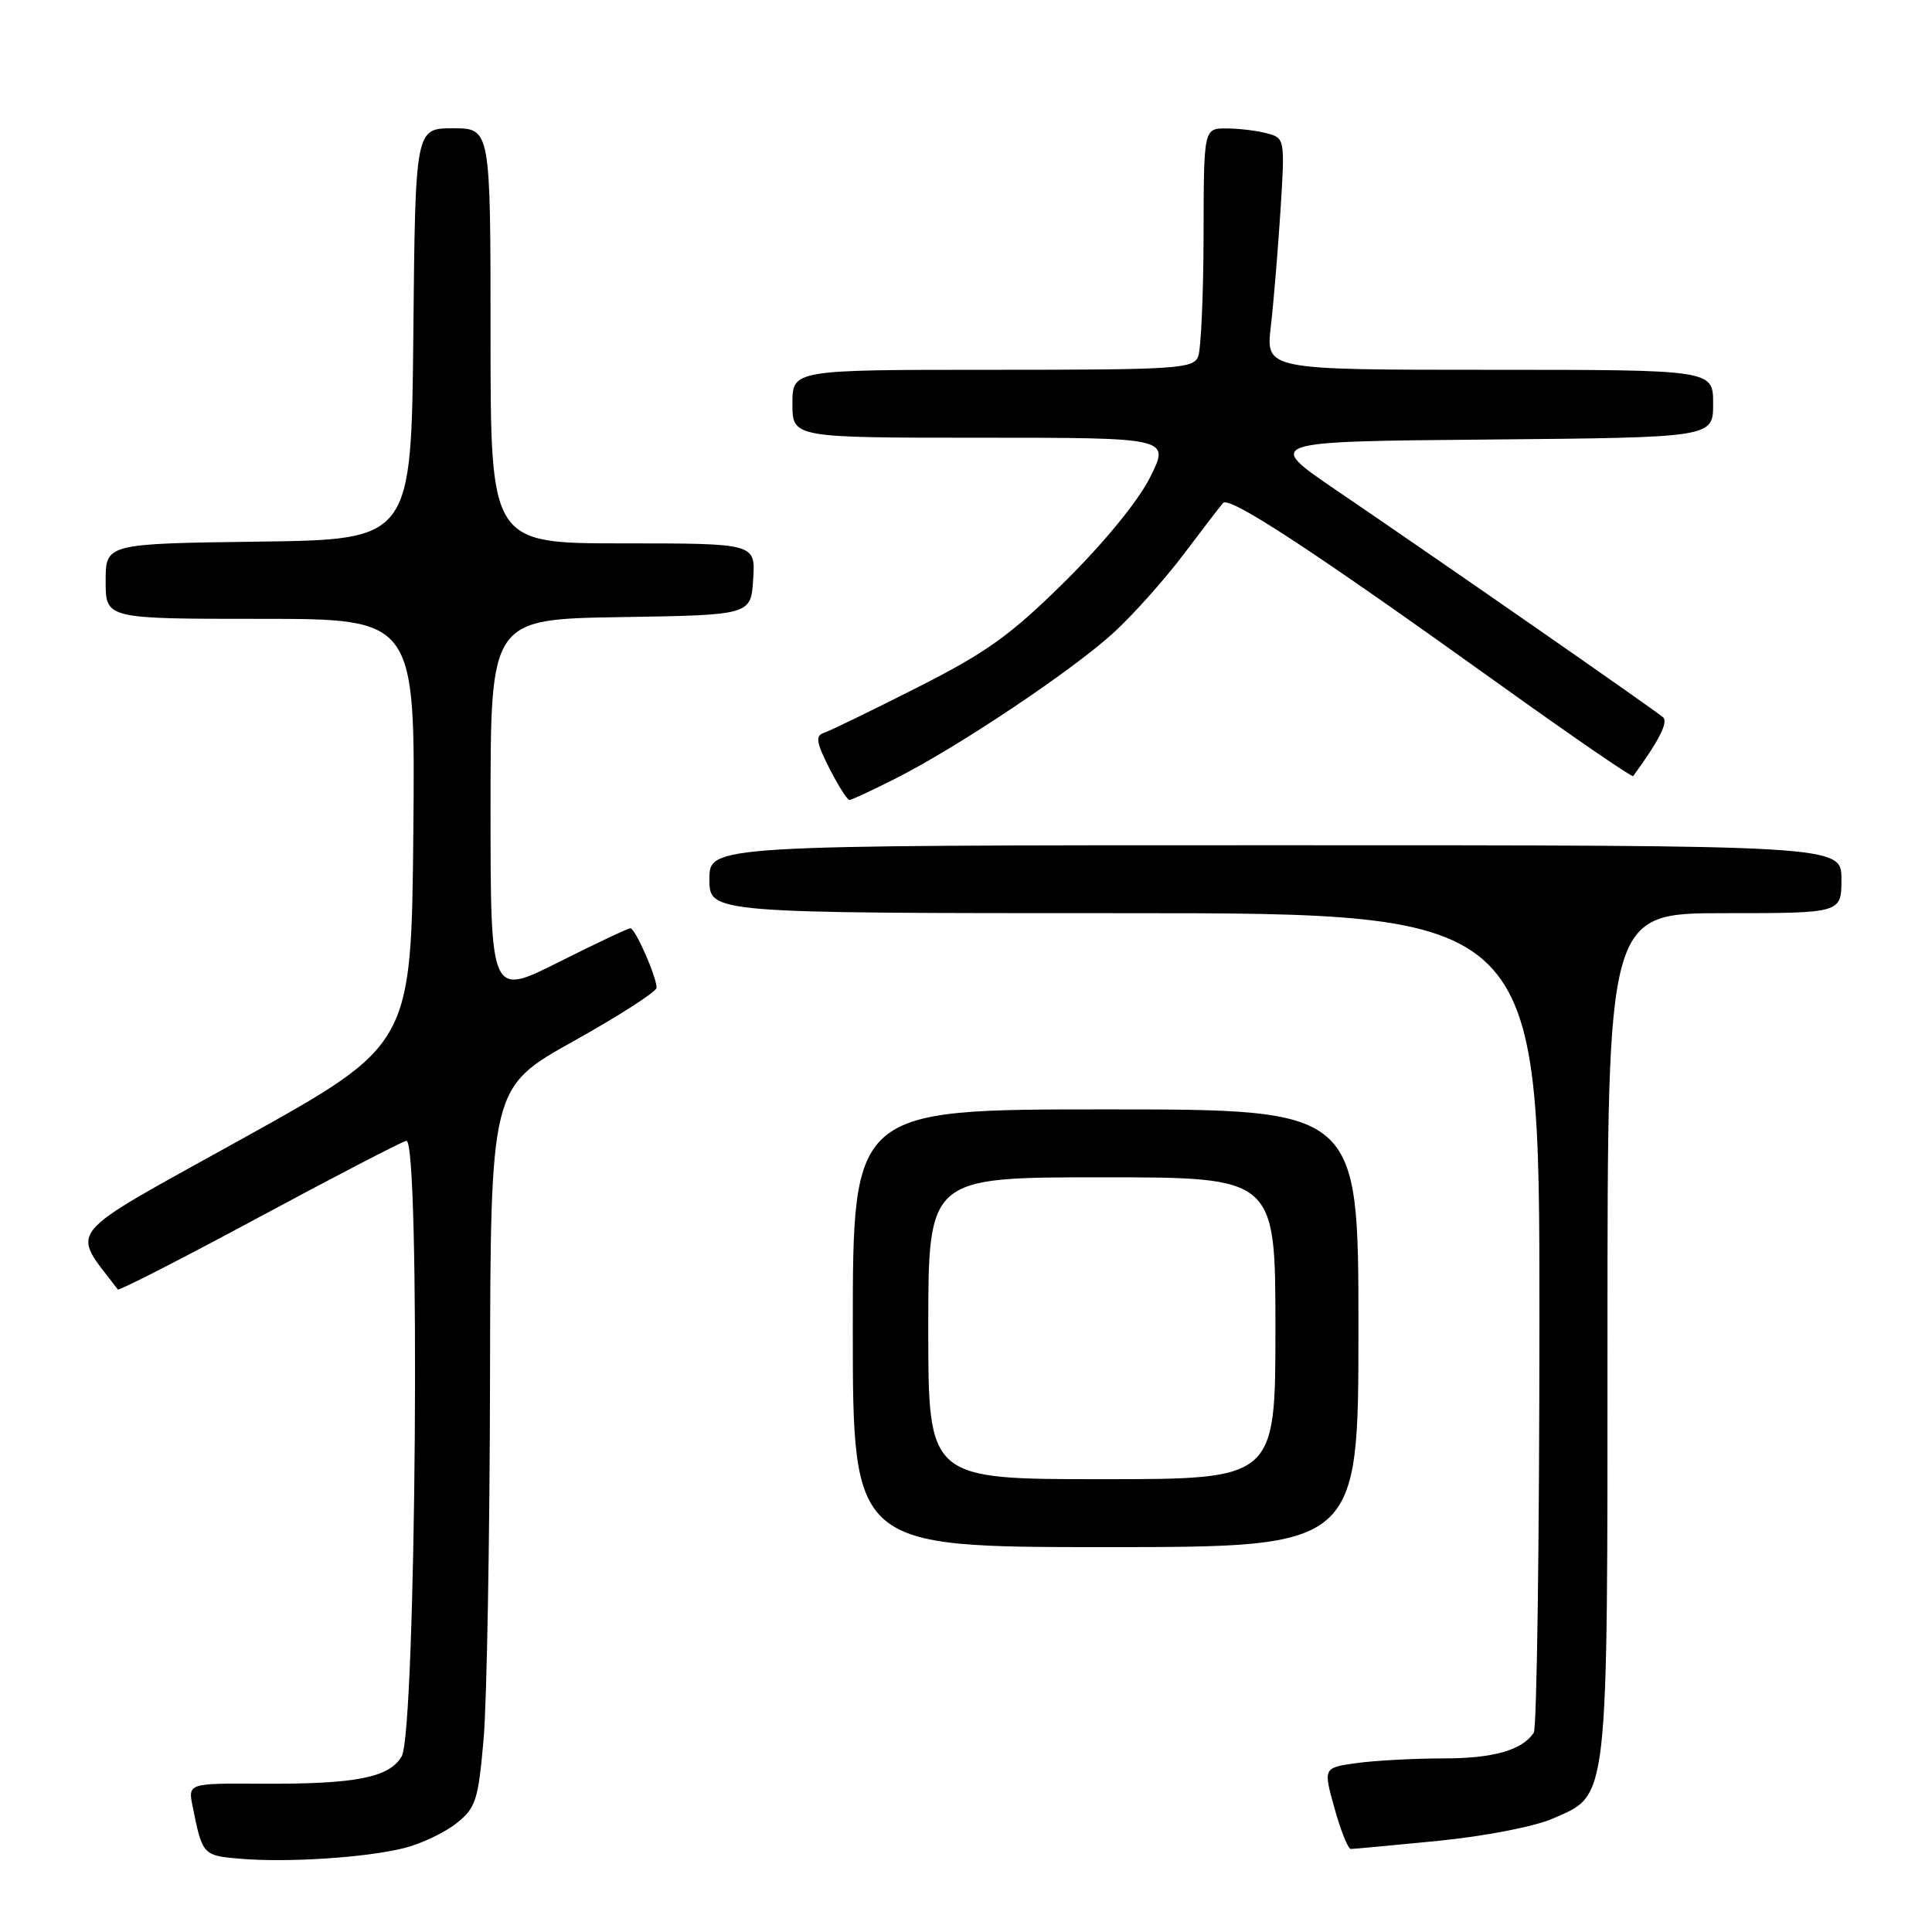 <?xml version="1.0" encoding="UTF-8" standalone="no"?>
<!DOCTYPE svg PUBLIC "-//W3C//DTD SVG 1.1//EN" "http://www.w3.org/Graphics/SVG/1.1/DTD/svg11.dtd" >
<svg xmlns="http://www.w3.org/2000/svg" xmlns:xlink="http://www.w3.org/1999/xlink" version="1.1" viewBox="0 0 256 256">
 <g >
 <path fill="currentColor"
d=" M 53.59 244.87 C 55.84 244.30 58.94 242.82 60.49 241.59 C 63.05 239.55 63.37 238.56 64.08 230.43 C 64.51 225.52 64.89 204.08 64.93 182.79 C 65.00 144.09 65.00 144.09 76.00 137.96 C 82.05 134.58 87.00 131.40 87.00 130.88 C 87.00 129.42 84.17 123.00 83.53 123.00 C 83.22 123.00 78.92 125.03 73.98 127.51 C 65.00 132.02 65.00 132.02 65.00 107.03 C 65.00 82.05 65.00 82.05 82.25 81.77 C 99.50 81.50 99.50 81.50 99.80 76.75 C 100.11 72.00 100.11 72.00 82.55 72.00 C 65.00 72.00 65.00 72.00 65.00 44.50 C 65.00 17.00 65.00 17.00 60.02 17.00 C 55.03 17.00 55.03 17.00 54.77 44.25 C 54.50 71.50 54.50 71.50 34.25 71.77 C 14.00 72.04 14.00 72.04 14.00 77.02 C 14.00 82.00 14.00 82.00 34.52 82.00 C 55.03 82.00 55.03 82.00 54.77 110.22 C 54.50 138.45 54.50 138.45 32.21 150.83 C 7.91 164.32 9.36 162.57 15.61 170.86 C 15.76 171.06 24.12 166.78 34.19 161.36 C 44.26 155.94 53.10 151.35 53.84 151.16 C 55.73 150.68 55.14 229.36 53.23 232.71 C 51.62 235.54 47.13 236.42 34.70 236.35 C 24.90 236.29 24.90 236.29 25.53 239.39 C 26.81 245.79 26.89 245.88 31.80 246.29 C 38.12 246.83 48.58 246.14 53.59 244.87 Z  M 190.58 243.92 C 196.79 243.30 203.35 242.03 205.78 240.96 C 213.20 237.71 213.00 239.48 213.00 176.53 C 213.00 121.00 213.00 121.00 228.50 121.00 C 244.00 121.00 244.00 121.00 244.00 116.50 C 244.00 112.00 244.00 112.00 169.00 112.00 C 94.00 112.00 94.00 112.00 94.00 116.50 C 94.00 121.00 94.00 121.00 149.00 121.00 C 204.00 121.00 204.00 121.00 203.98 174.75 C 203.98 204.31 203.64 229.00 203.23 229.60 C 201.68 231.92 197.88 233.00 191.21 233.00 C 187.40 233.00 182.27 233.28 179.80 233.61 C 175.33 234.23 175.33 234.23 176.83 239.61 C 177.65 242.58 178.63 245.00 178.99 245.00 C 179.35 245.00 184.57 244.51 190.58 243.92 Z  M 180.00 176.00 C 180.00 147.00 180.00 147.00 146.50 147.00 C 113.00 147.00 113.00 147.00 113.00 176.00 C 113.00 205.00 113.00 205.00 146.50 205.00 C 180.00 205.00 180.00 205.00 180.00 176.00 Z  M 118.78 103.10 C 127.04 98.92 142.27 88.72 147.64 83.76 C 150.19 81.42 154.30 76.80 156.80 73.50 C 159.29 70.20 161.65 67.12 162.06 66.65 C 162.90 65.69 174.00 72.97 198.82 90.77 C 208.35 97.60 216.26 103.03 216.40 102.84 C 219.82 98.16 221.08 95.69 220.37 95.05 C 219.40 94.17 191.78 74.97 177.04 64.94 C 167.59 58.50 167.59 58.50 197.29 58.24 C 227.00 57.97 227.00 57.97 227.00 53.49 C 227.00 49.00 227.00 49.00 197.36 49.00 C 167.72 49.00 167.72 49.00 168.39 43.25 C 168.76 40.09 169.33 33.18 169.67 27.90 C 170.27 18.41 170.25 18.30 167.89 17.67 C 166.57 17.31 164.15 17.02 162.50 17.02 C 159.50 17.01 159.50 17.01 159.48 31.25 C 159.46 39.09 159.14 46.29 158.76 47.25 C 158.12 48.86 155.87 49.00 131.53 49.00 C 105.00 49.00 105.00 49.00 105.00 53.50 C 105.00 58.00 105.00 58.00 130.02 58.00 C 155.03 58.00 155.03 58.00 152.39 63.25 C 150.81 66.40 146.31 71.90 141.13 77.03 C 133.86 84.21 130.77 86.43 121.50 91.12 C 115.45 94.18 109.88 96.89 109.12 97.13 C 108.03 97.49 108.18 98.44 109.89 101.79 C 111.07 104.11 112.27 106.00 112.55 106.00 C 112.83 106.00 115.63 104.70 118.78 103.10 Z  M 123.00 176.00 C 123.00 156.00 123.00 156.00 146.00 156.00 C 169.00 156.00 169.00 156.00 169.00 176.00 C 169.00 196.00 169.00 196.00 146.00 196.00 C 123.00 196.00 123.00 196.00 123.00 176.00 Z "/>
</g>
</svg>